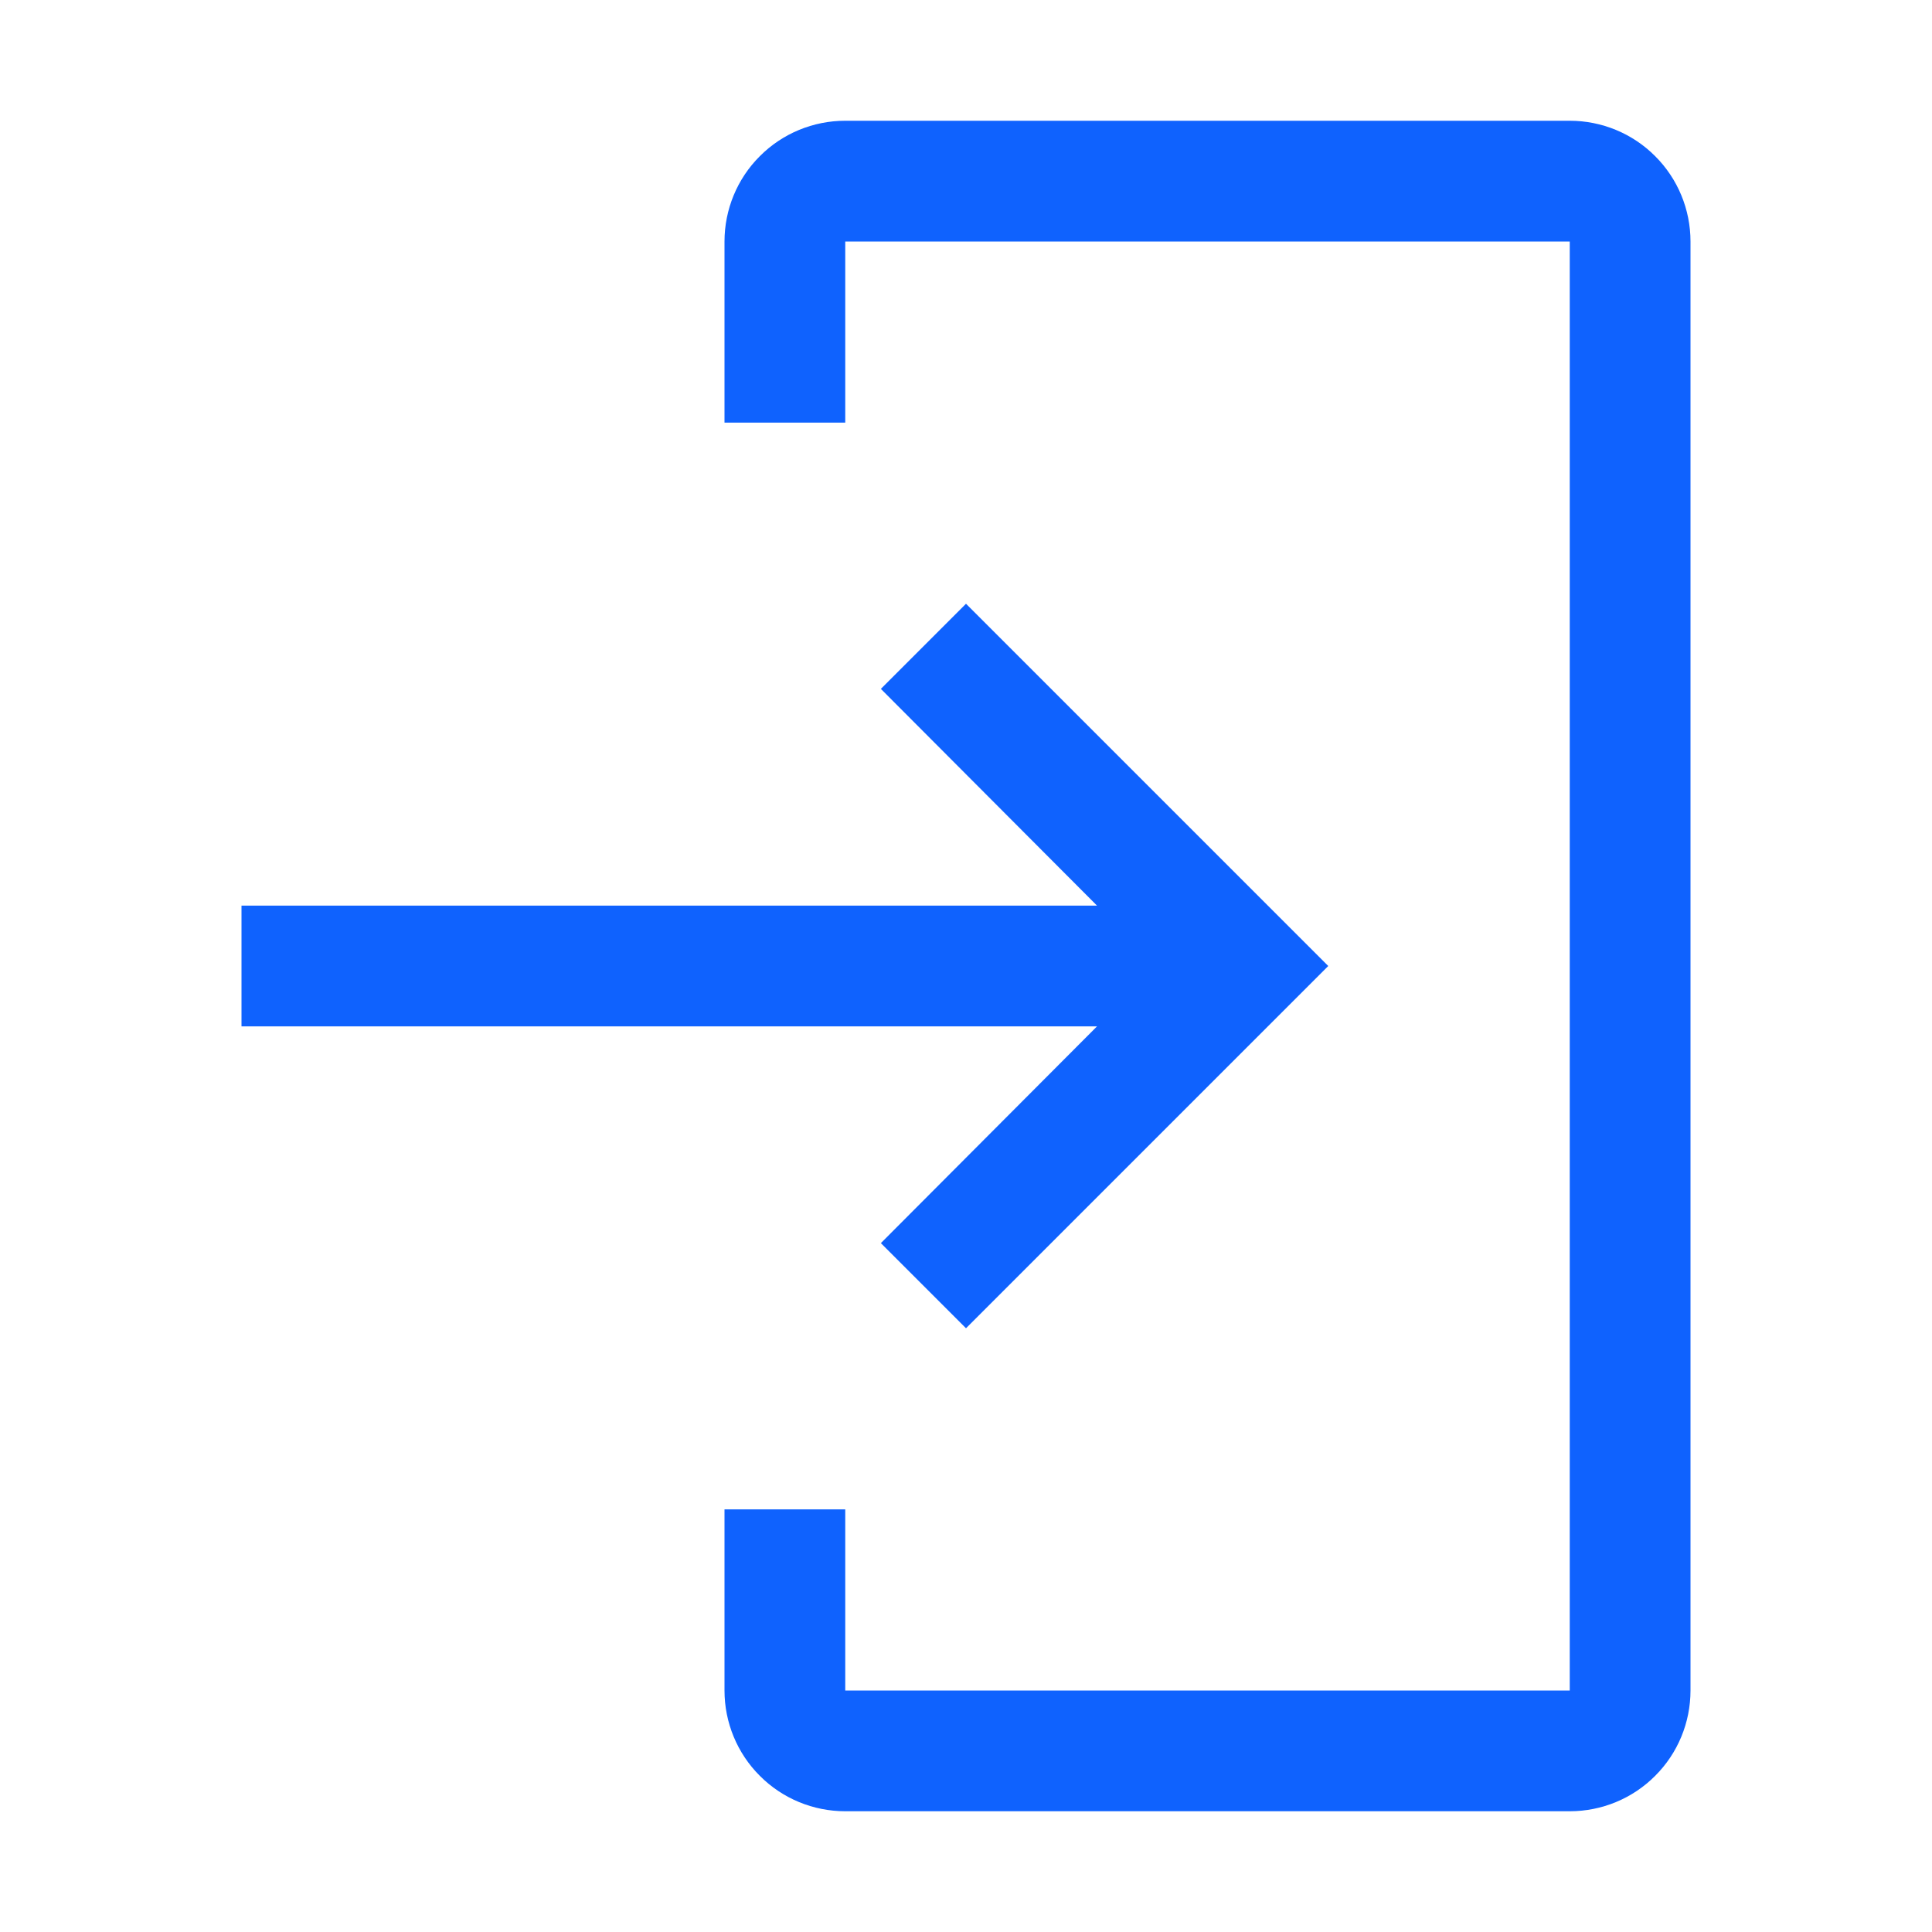 <svg width="16" height="16" viewBox="0 0 16 16" fill="none" xmlns="http://www.w3.org/2000/svg">
<g clip-path="url(#clip0_2840_16088)">
<path d="M13 15H7C6.735 15 6.48 14.895 6.293 14.707C6.105 14.52 6 14.265 6 14V12.5H7V14H13V2H7V3.5H6V2C6 1.735 6.105 1.48 6.293 1.293C6.48 1.105 6.735 1 7 1H13C13.265 1 13.52 1.105 13.707 1.293C13.895 1.48 14 1.735 14 2V14C14 14.265 13.895 14.52 13.707 14.707C13.52 14.895 13.265 15 13 15Z" fill="#0F62FE"/>
<path d="M7.295 10.295L9.085 8.5H2V7.5H9.085L7.295 5.705L8 5L11 8L8 11L7.295 10.295Z" fill="#0F62FE"/>
</g>
<defs>
<clipPath id="clip0_2840_16088">
<rect width="16" height="16" fill="white"/>
</clipPath>
</defs>
</svg>
